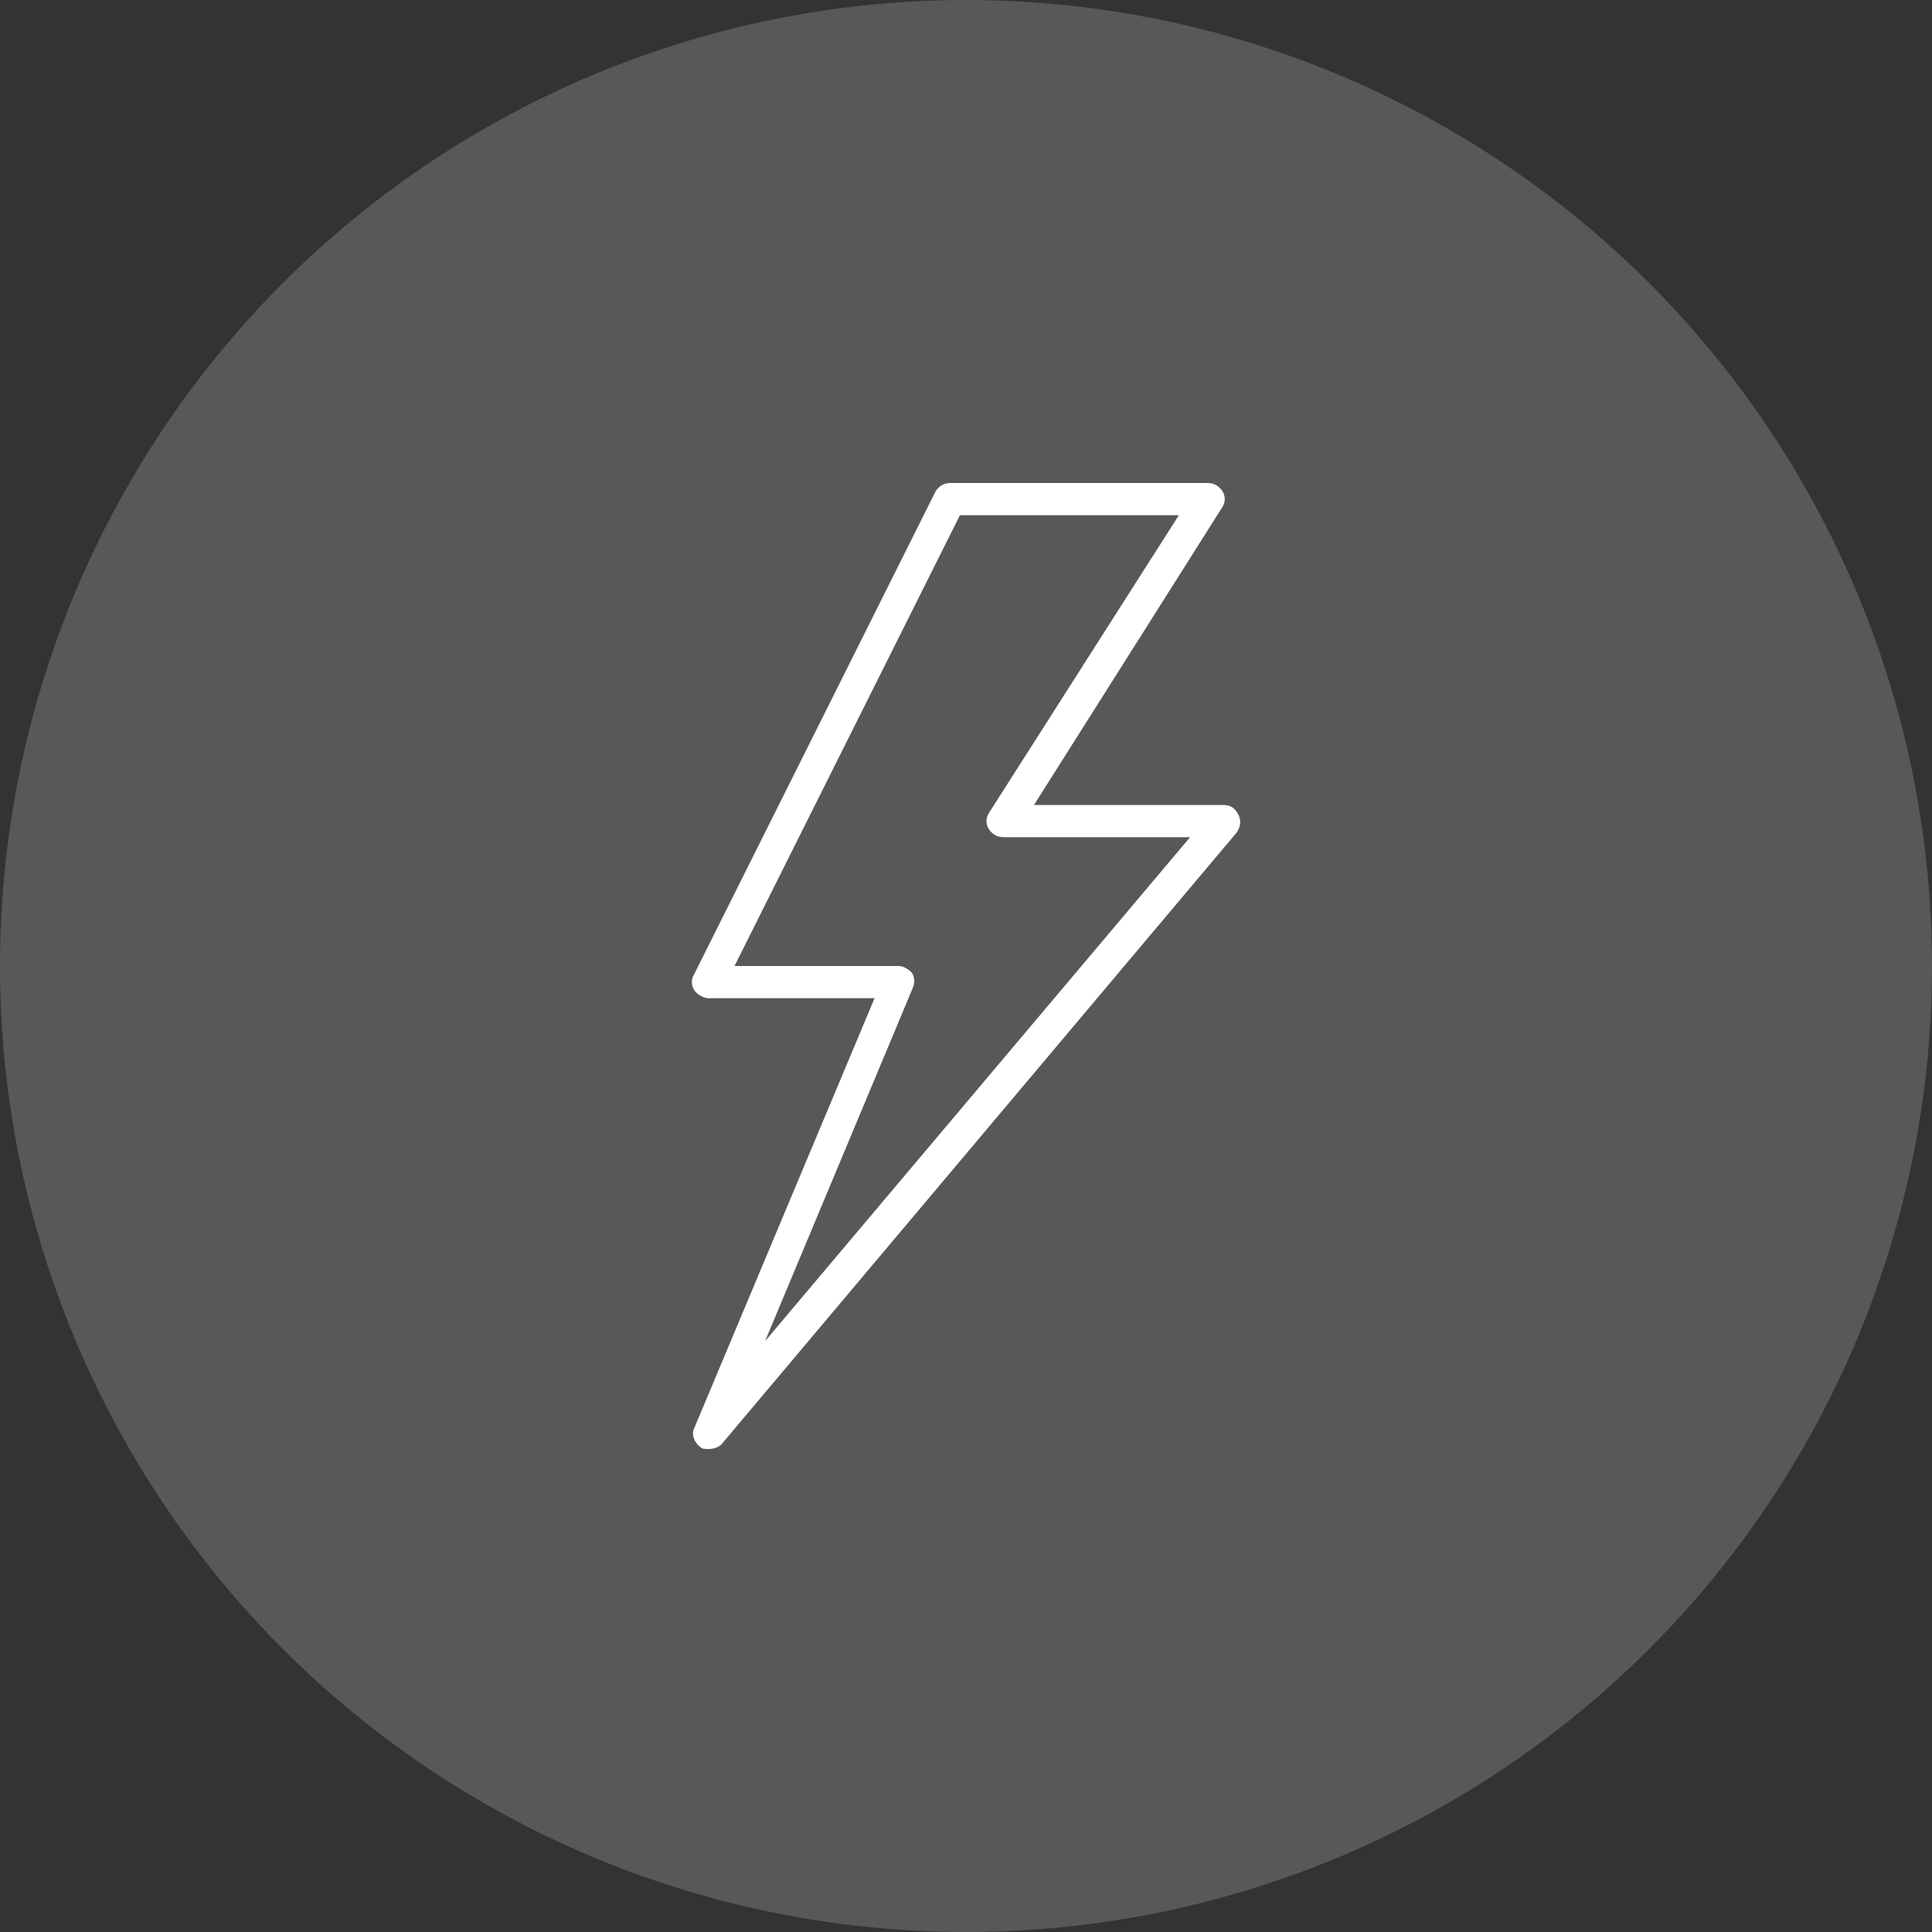 <svg width="40" height="40" viewBox="0 0 40 40" fill="none" xmlns="http://www.w3.org/2000/svg">
<rect x="0" y="0" width="40" height="40" fill="#333333" stroke="none"/>
<circle cx="20" cy="20" r="20" fill="white" fill-opacity="0.18"/>
<path d="M25.64 16.867C25.574 16.733 25.474 16.667 25.34 16.667H21.407L25.307 10.5C25.374 10.4 25.374 10.267 25.307 10.167C25.24 10.067 25.14 10 25.007 10H19.674C19.54 10 19.44 10.067 19.374 10.167L14.374 20.167C14.307 20.267 14.307 20.4 14.374 20.5C14.44 20.6 14.574 20.667 14.674 20.667H18.107L14.374 29.567C14.307 29.7 14.374 29.867 14.507 29.967C14.54 30 14.607 30 14.674 30C14.774 30 14.874 29.967 14.94 29.9L25.607 17.233C25.674 17.133 25.707 17 25.64 16.867ZM15.84 27.767L18.907 20.433C18.94 20.333 18.94 20.233 18.874 20.133C18.807 20.067 18.707 20 18.607 20H15.207L19.874 10.667H24.407L20.474 16.833C20.407 16.933 20.407 17.067 20.474 17.167C20.54 17.267 20.64 17.333 20.774 17.333H24.64L15.84 27.767Z" fill="white"/>
</svg>
